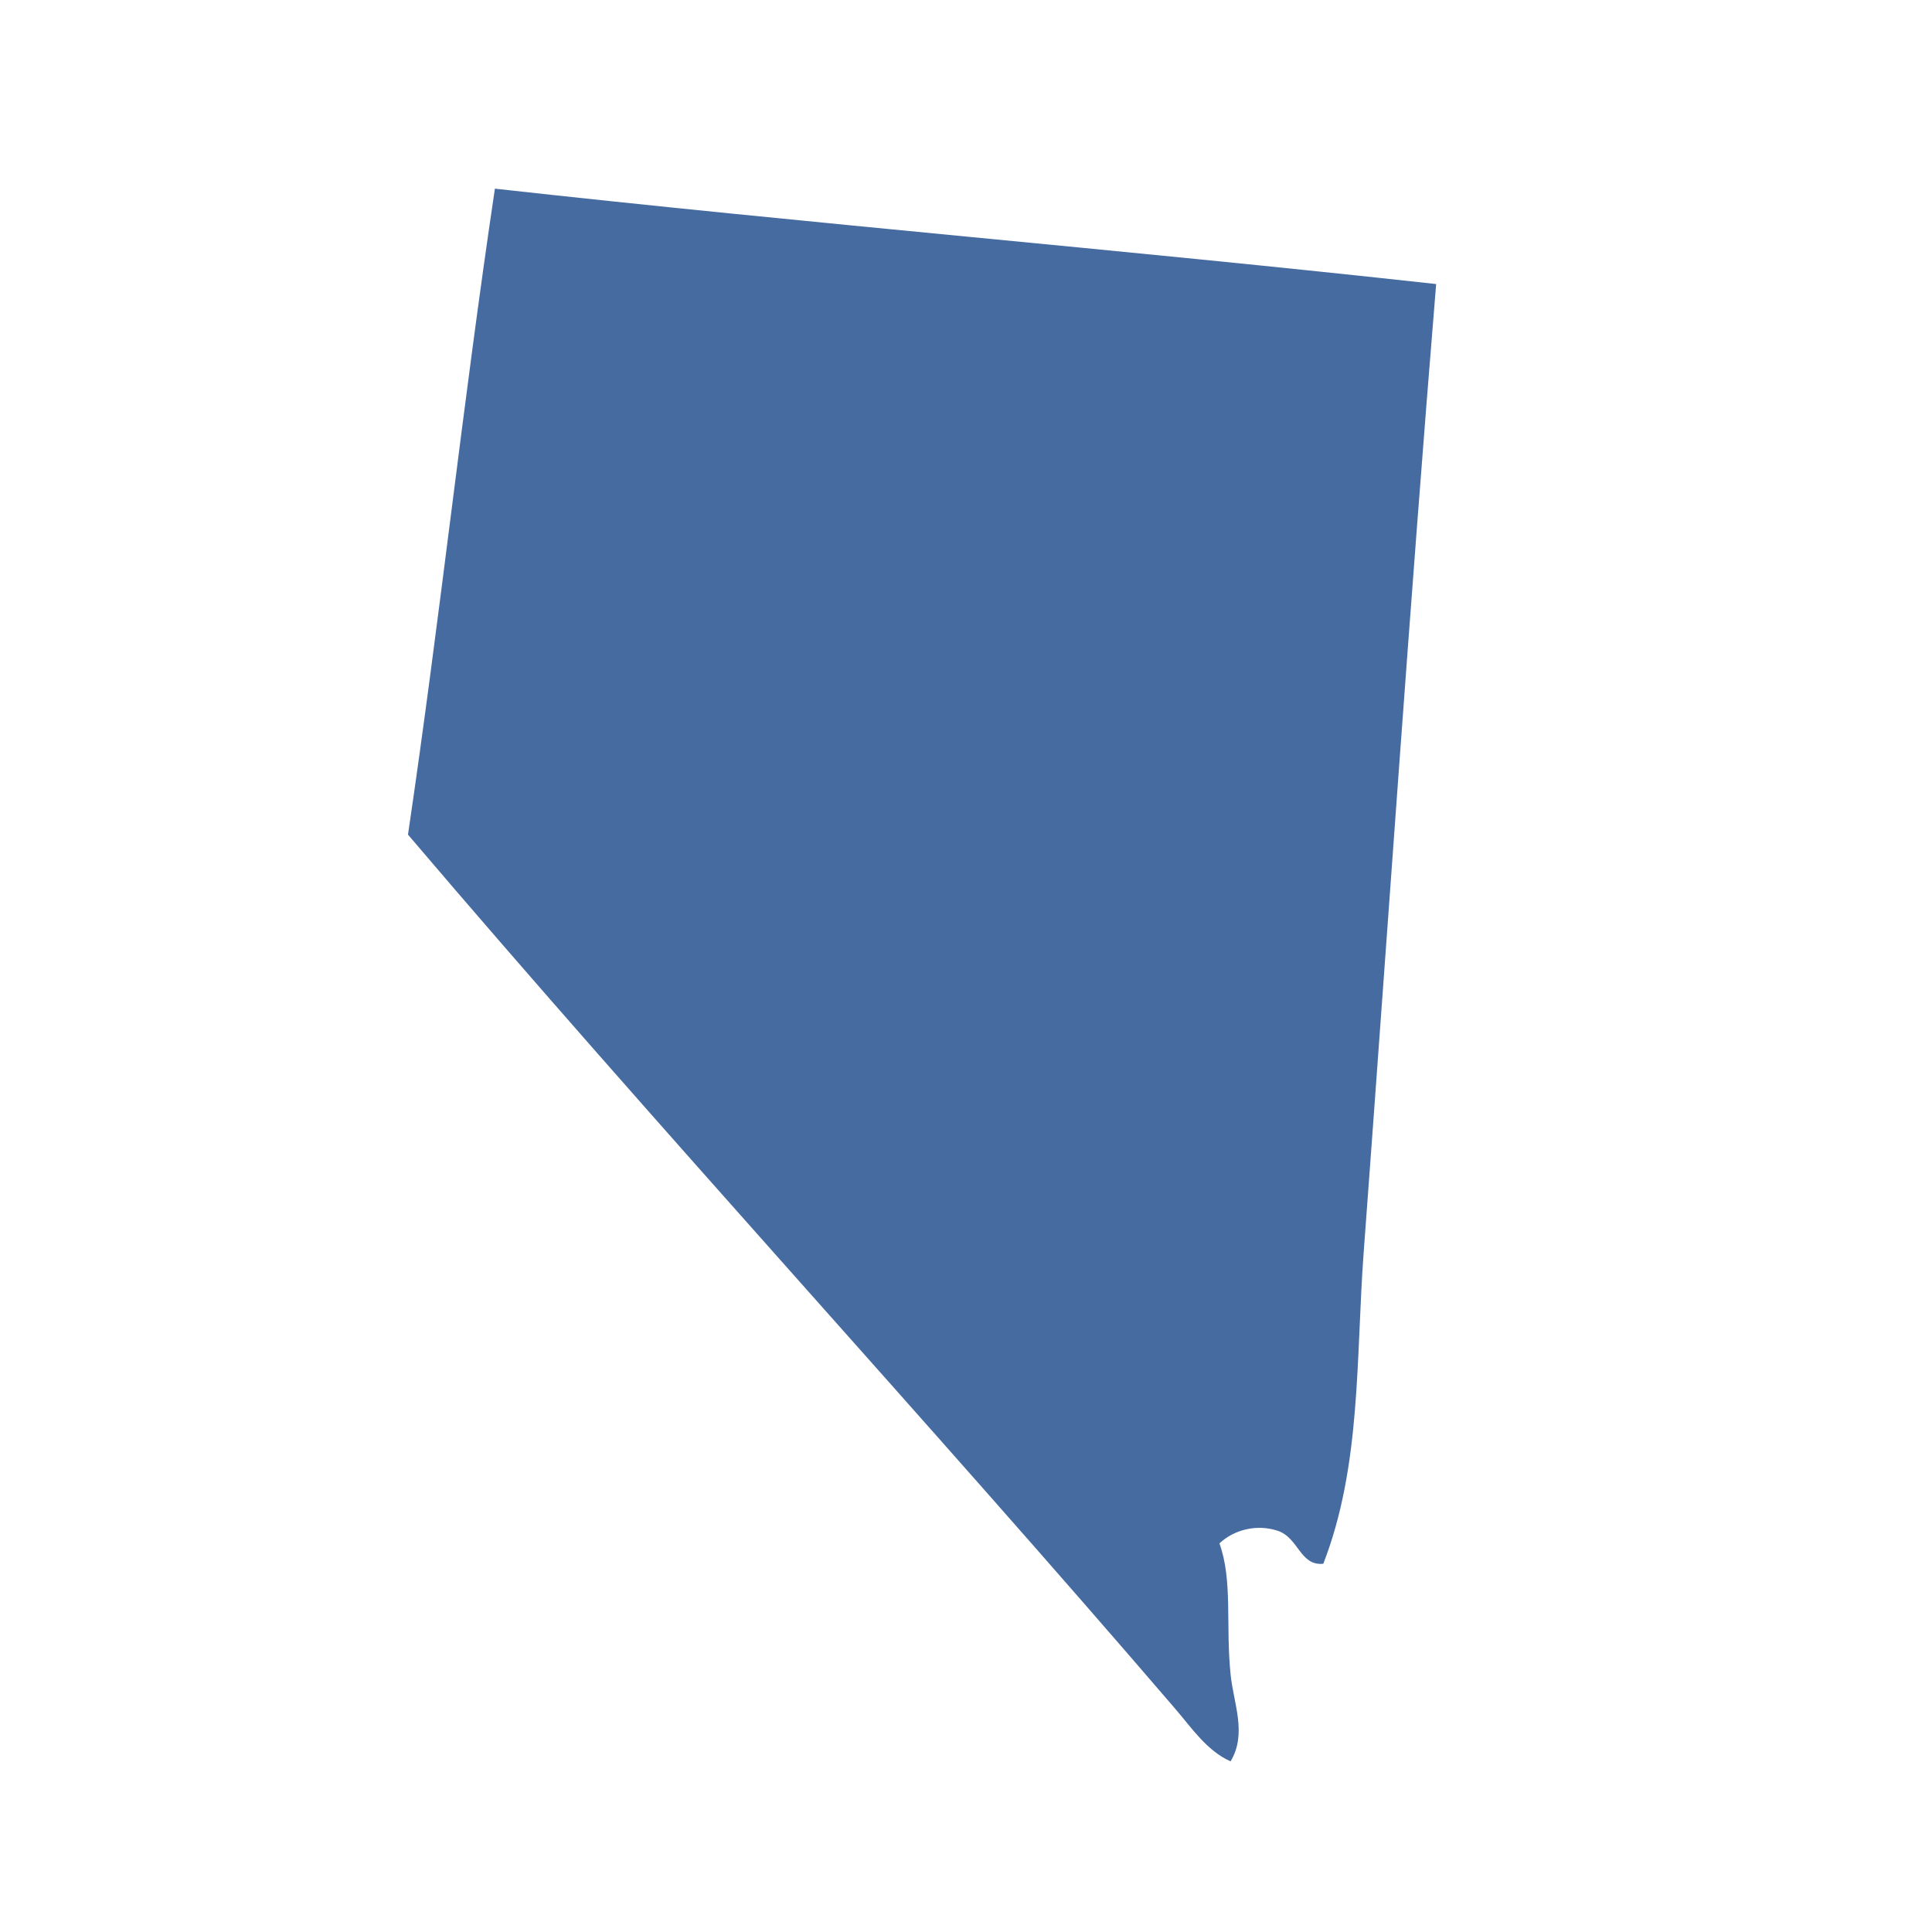 <?xml version="1.0" encoding="utf-8"?>
<!DOCTYPE svg PUBLIC "-//W3C//DTD SVG 1.1//EN" "http://www.w3.org/Graphics/SVG/1.1/DTD/svg11.dtd">
<svg version="1.1" id="Layer_1" xmlns="http://www.w3.org/2000/svg" xmlns:xlink="http://www.w3.org/1999/xlink" x="0px" y="0px"
	 width="500px" height="500px" viewBox="0 0 500 500" enable-background="new 0 0 500 500" xml:space="preserve">
<g>
	<g>
		<path fill="#466ba1" d="M371.675,73.51c-6.834,83.176-12.516,166.748-18.753,250.558
			c-2.031,27.277-0.56,55.156-10.451,80.634c-6.078,0.602-6.338-6.752-11.851-8.557c-5.181-1.69-11.053-0.428-15.035,3.28
			c3.495,9.628,1.554,21.154,2.916,34.167c0.761,7.234,4.265,15.104-0.022,22.238c-6.051-2.639-10.056-8.621-14.233-13.486
			c-64.551-75.217-134.022-150.369-198.659-226.342c8.328-56.35,14.087-110.768,22.493-167.177
			C209.943,57.937,289.897,64.511,371.675,73.51z"/>
	</g>
</g>
</svg>
